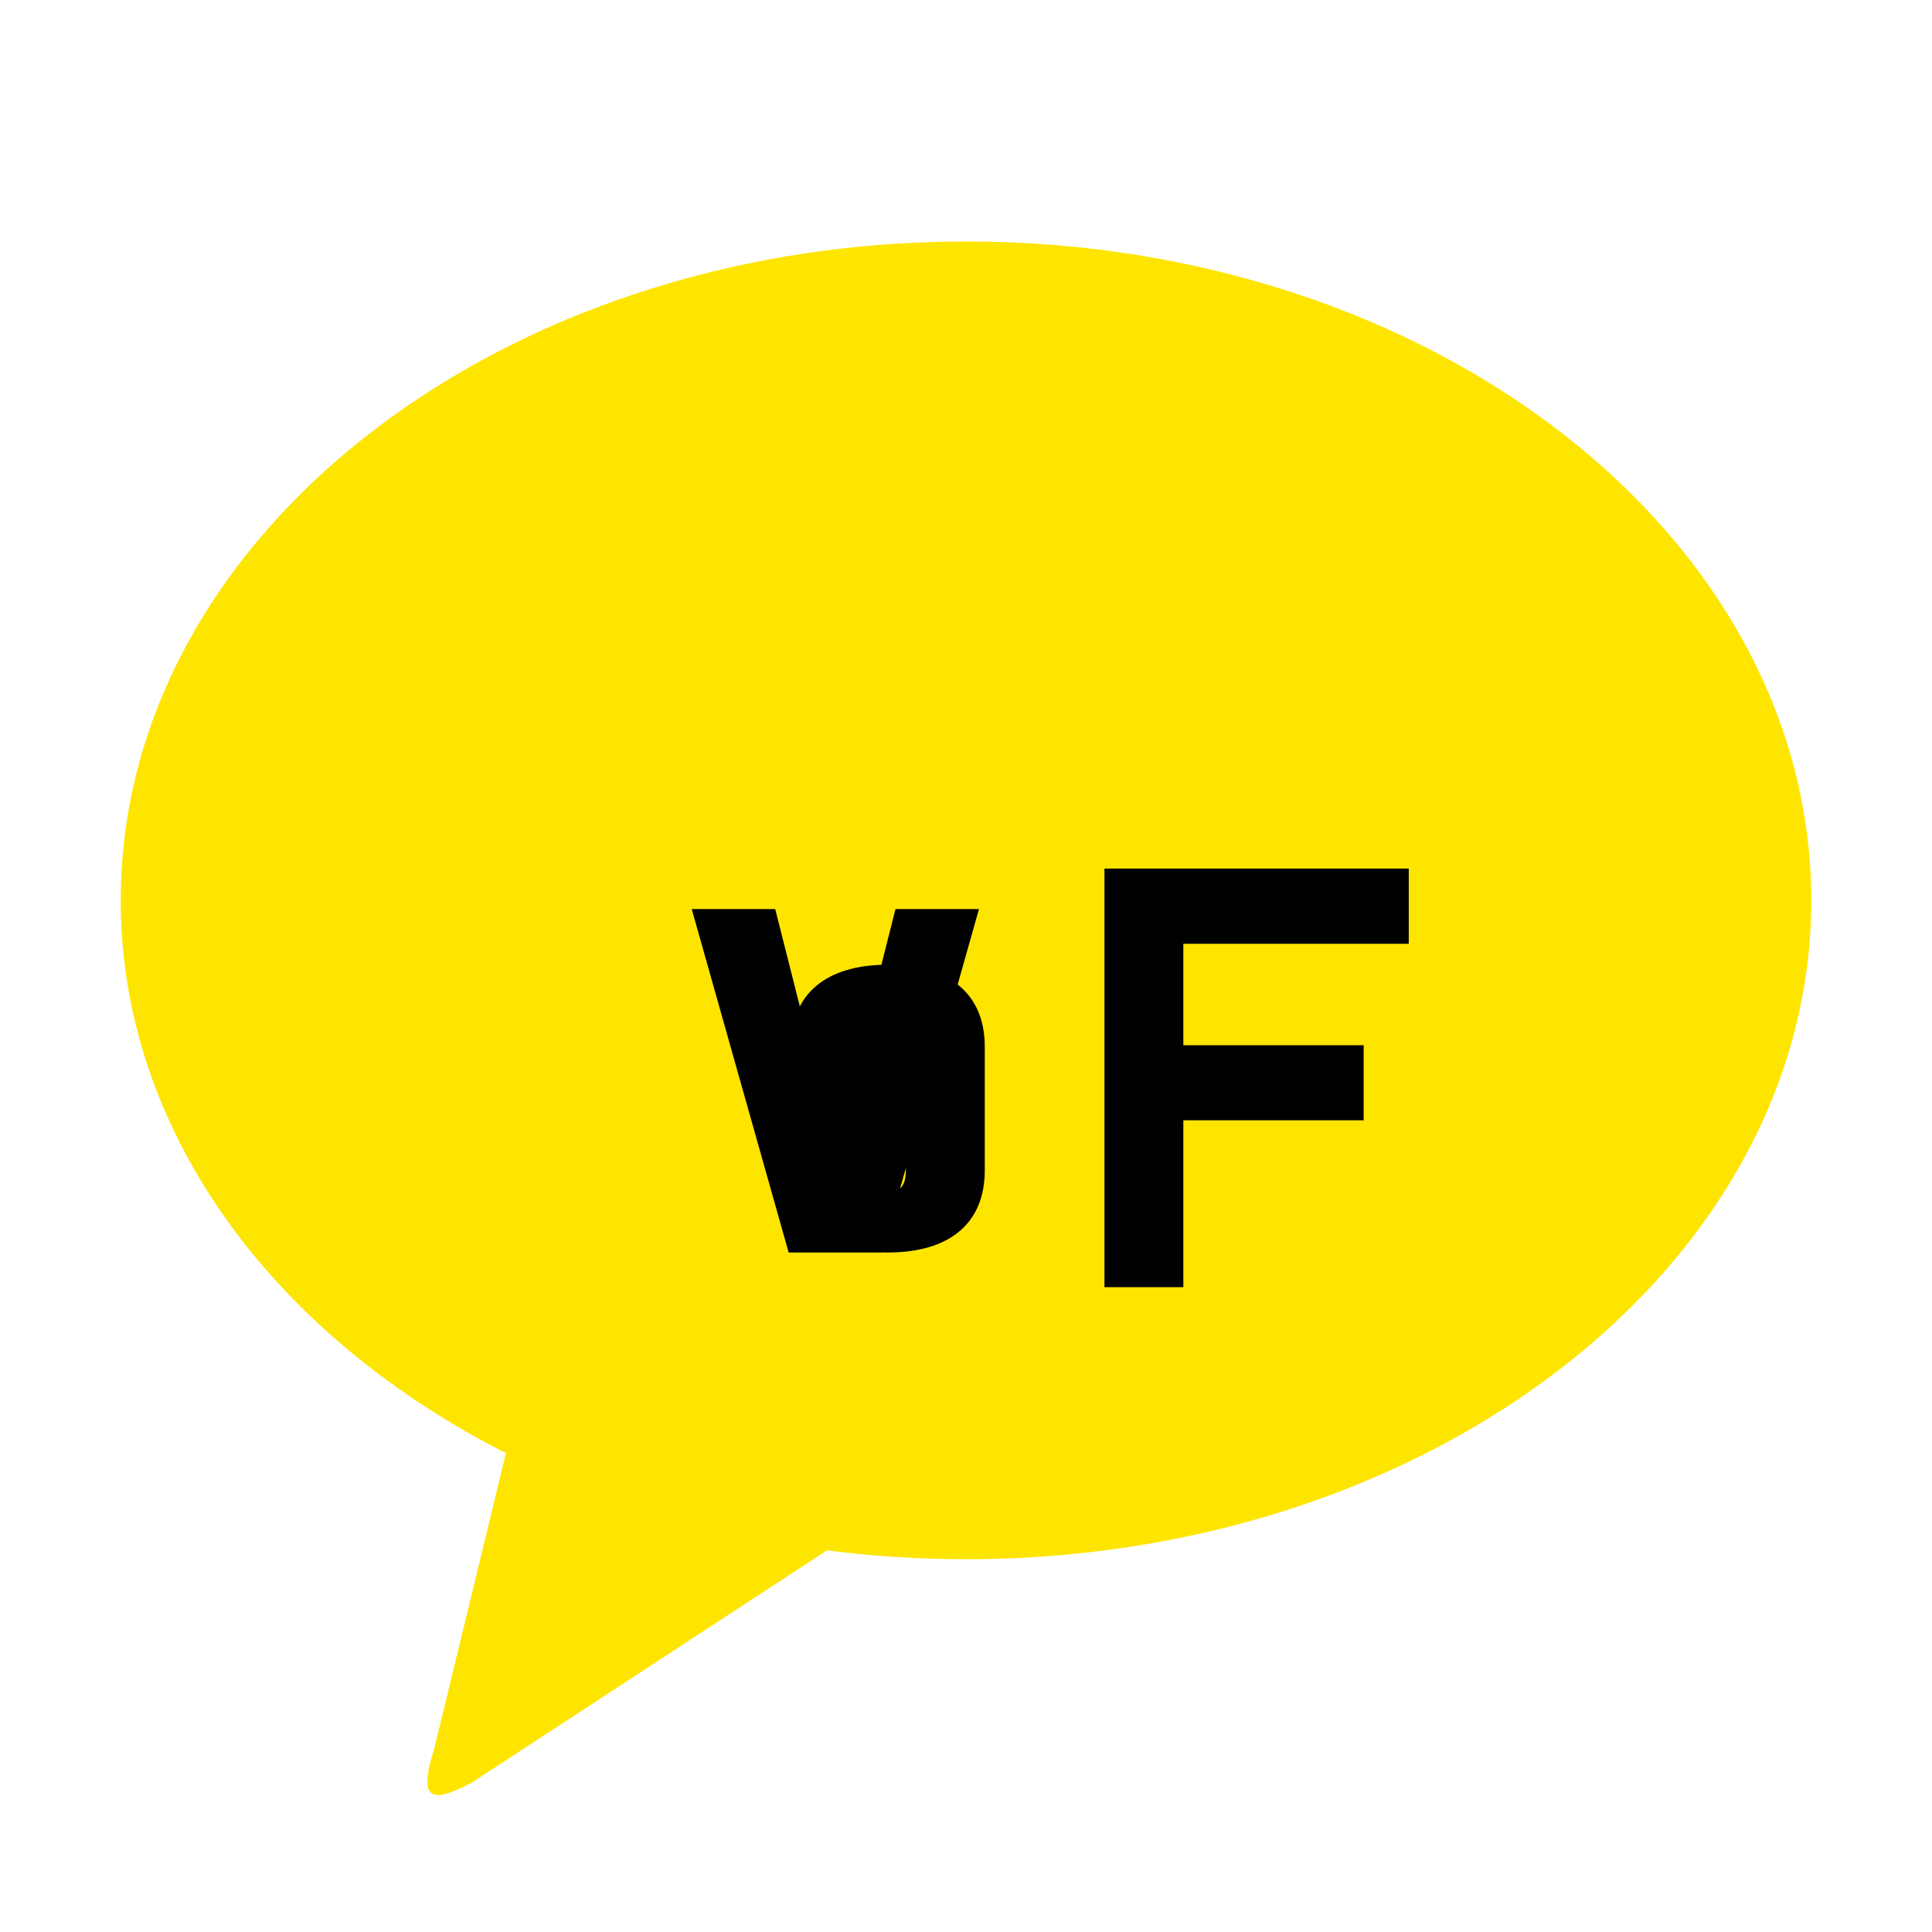 <svg viewBox="0 0 24 24" xmlns="http://www.w3.org/2000/svg">
  <path fill="#FEE500" d="M12 3c5.799 0 10.5 3.664 10.5 8.185 0 4.52-4.701 8.184-10.5 8.184a13.5 13.5 0 0 1-1.727-.11l-4.408 2.883c-.501.265-.678.236-.472-.413l.892-3.678c-2.88-1.46-4.785-3.99-4.785-6.866C1.5 6.665 6.201 3 12 3z"/>
  <path fill="#000" d="M17.5 11.724H14.7v1.26h2.24v.933H14.7v2.073h-.98v-5.2h3.78v.934zm-5.267 2.816c0 .653-.433 1.019-1.204 1.019-.77 0-1.204-.366-1.204-1.019v-1.537c0-.653.433-1.019 1.204-1.019.77 0 1.204.366 1.204 1.019v1.537zm-.98-1.537c0-.177-.067-.275-.224-.275-.158 0-.224.098-.224.275v1.537c0 .177.067.275.224.275.158 0 .224-.098.224-.275v-1.537zm-1.456 2.556l-1.204-4.266h1.037l.747 2.953.747-2.953h1.037l-1.204 4.266h-1.16z"/>
</svg>